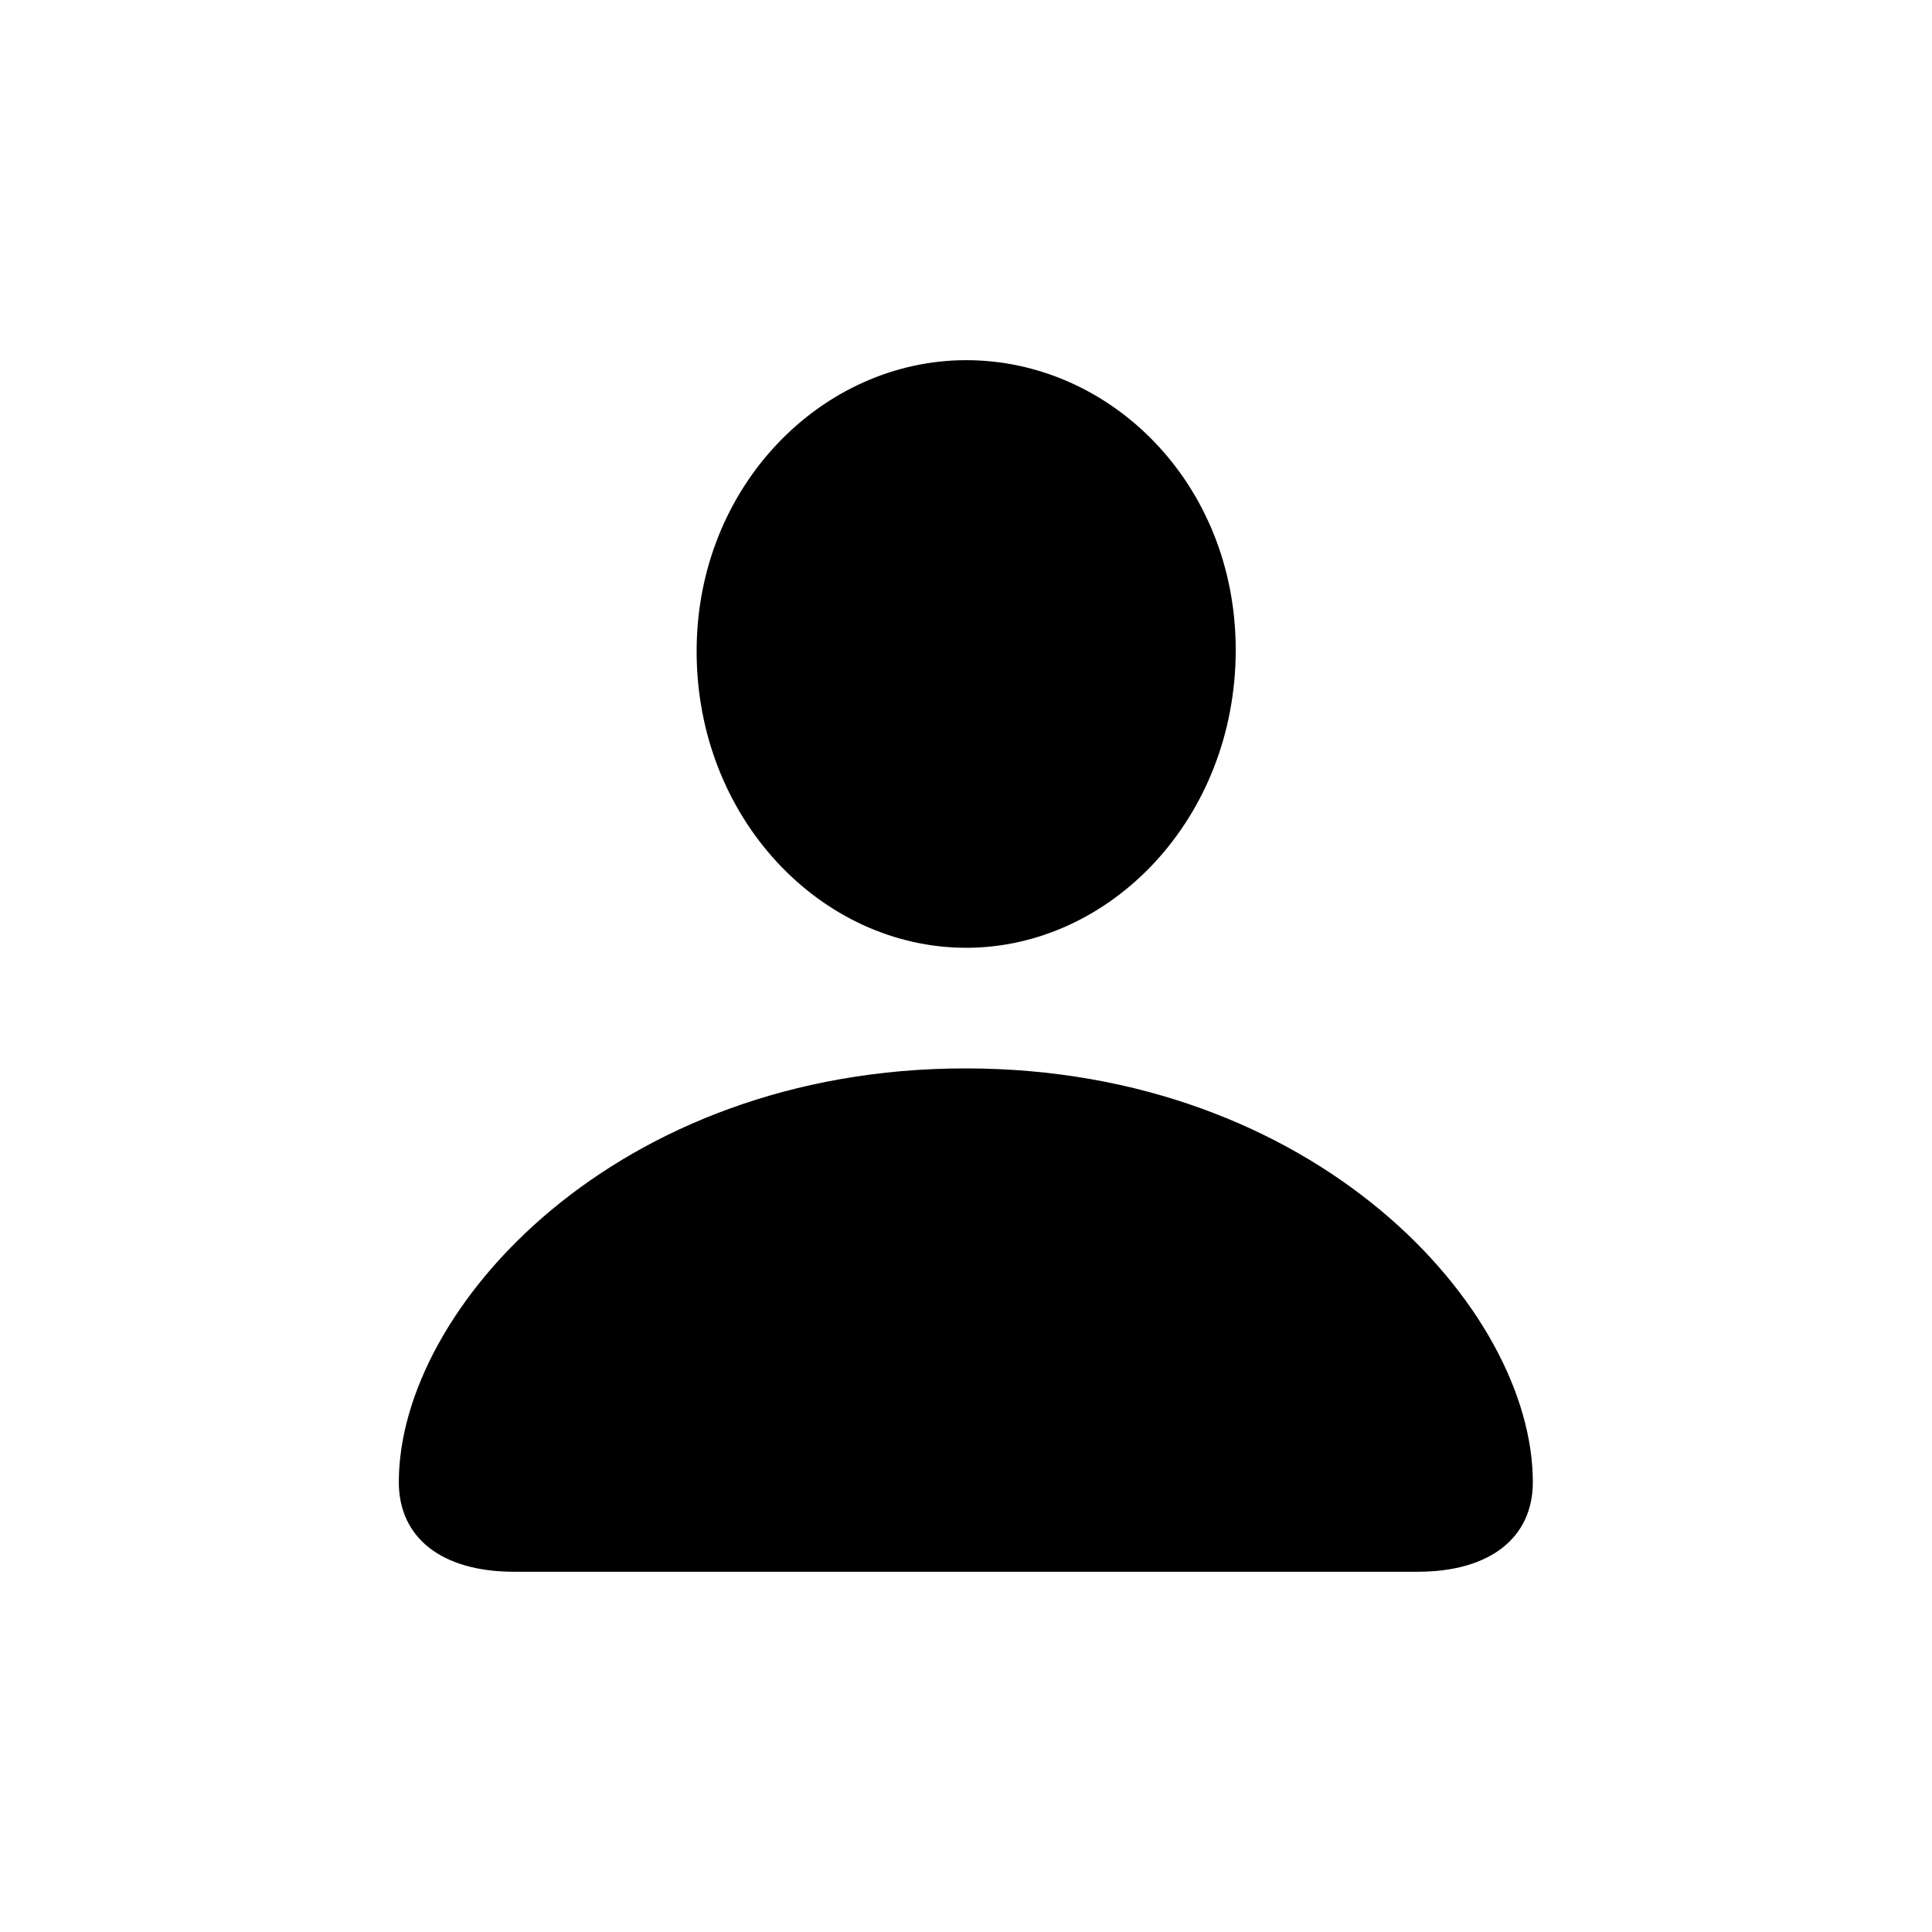 <svg  viewBox="0 0 28 28"  xmlns="http://www.w3.org/2000/svg">
<path d="M7.45 22.779H20.546C21.59 22.779 22.215 22.29 22.215 21.48C22.215 18.96 19.061 15.484 13.993 15.484C8.934 15.484 5.78 18.96 5.78 21.48C5.78 22.29 6.405 22.779 7.45 22.779ZM14.003 13.736C16.093 13.736 17.909 11.861 17.909 9.419C17.909 7.007 16.093 5.22 14.003 5.22C11.913 5.22 10.096 7.046 10.096 9.439C10.096 11.861 11.903 13.736 14.003 13.736Z" fill="currentColor"/>
</svg>
